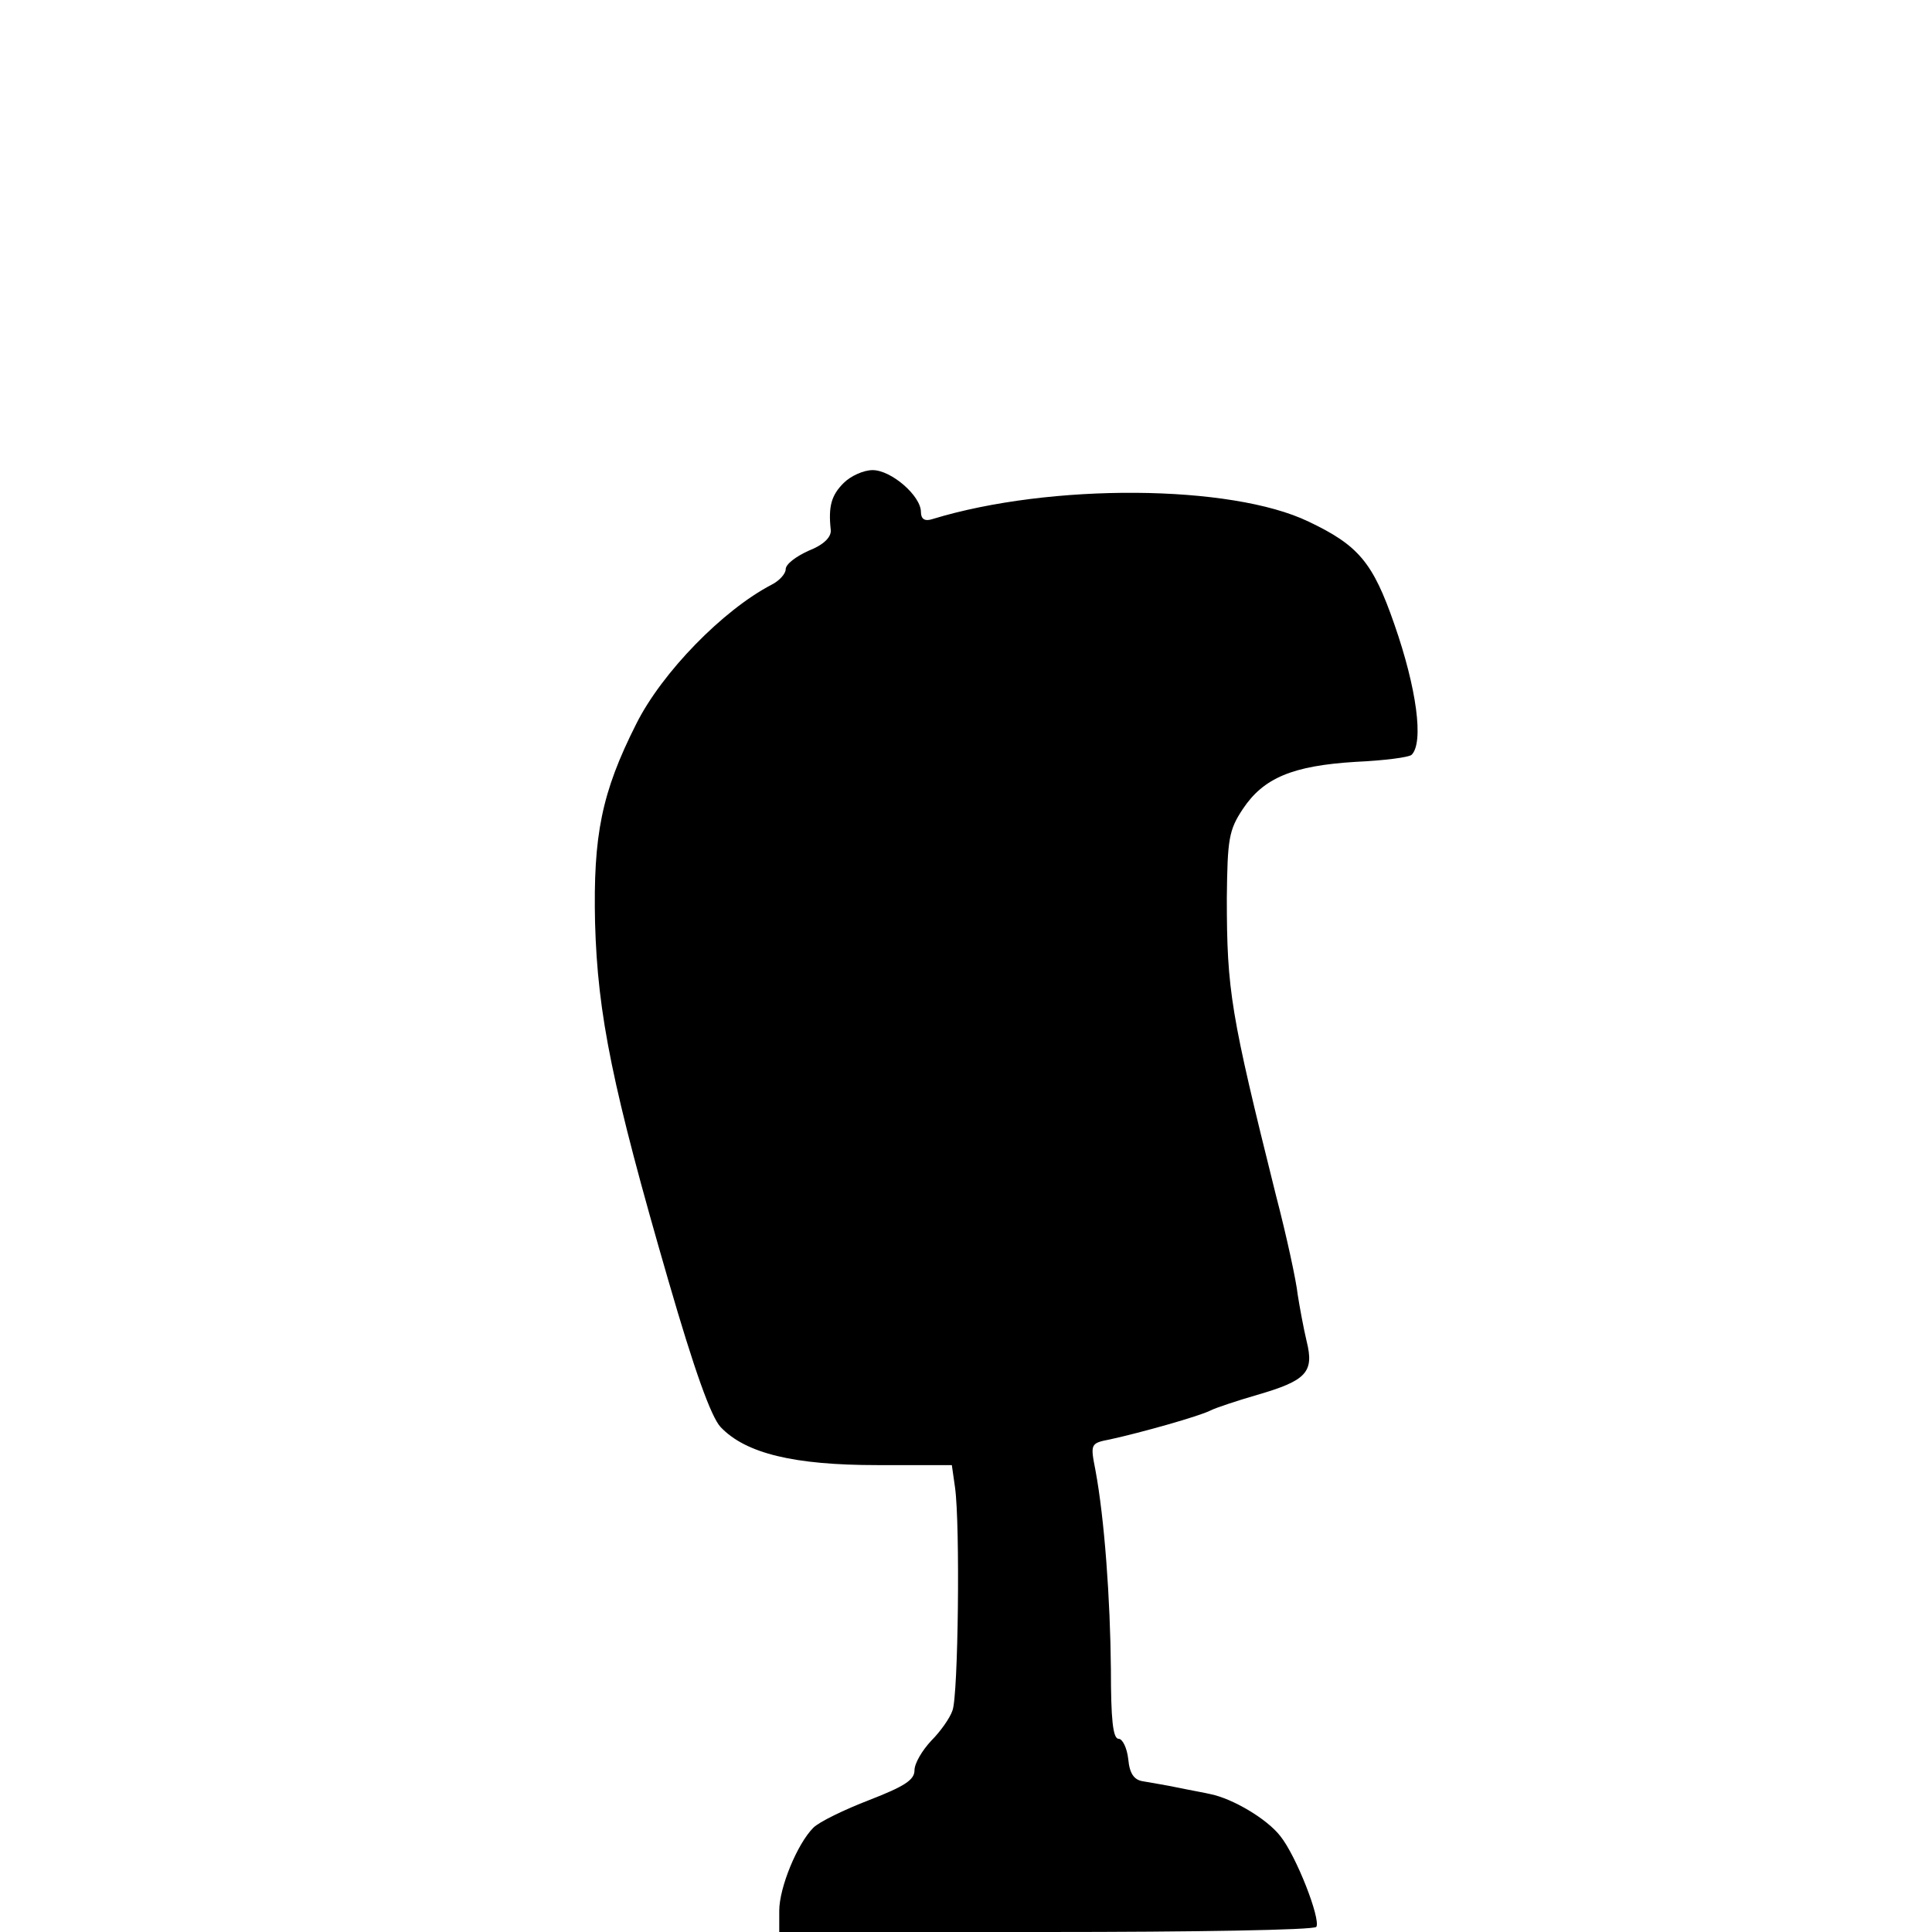 <?xml version="1.0" standalone="no"?>
<!DOCTYPE svg PUBLIC "-//W3C//DTD SVG 20010904//EN"
 "http://www.w3.org/TR/2001/REC-SVG-20010904/DTD/svg10.dtd">
<svg version="1.0" xmlns="http://www.w3.org/2000/svg"
 width="300pt" height="300pt" viewBox="0 0 300 300"
 preserveAspectRatio="xMidYMid meet">
<g transform="translate(0,300) scale(0.1,-0.1)"
fill="#000000" stroke="none">
<path d="M1310 2250 c-19 -19 -24 -36 -20 -73 1 -11 -11 -23 -34 -32 -20 -9
-36 -21 -36 -29 0 -7 -10 -18 -22 -24 -75 -39 -170 -136 -210 -216 -54 -107
-67 -173 -64 -309 4 -143 27 -256 114 -556 40 -138 66 -211 81 -227 39 -41
114 -59 243 -59 l116 0 5 -35 c8 -58 5 -323 -4 -346 -4 -12 -19 -33 -33 -47
-14 -15 -26 -35 -26 -46 0 -15 -16 -25 -70 -46 -39 -15 -78 -34 -87 -43 -25
-25 -53 -93 -53 -129 l0 -33 414 0 c228 0 417 3 420 8 7 12 -31 110 -56 141
-21 27 -74 58 -108 65 -8 2 -31 6 -50 10 -19 4 -44 8 -55 10 -14 2 -21 12 -23
34 -2 18 -9 32 -15 32 -9 0 -12 31 -12 108 -1 109 -10 234 -24 309 -8 41 -8
42 23 48 46 10 139 36 156 45 8 4 41 15 72 24 76 22 89 35 77 83 -5 21 -11 54
-14 73 -2 20 -17 90 -34 155 -70 281 -76 316 -76 461 1 91 3 105 25 138 32 48
77 67 175 73 44 2 83 7 87 11 19 19 8 103 -27 203 -33 95 -55 122 -133 159
-120 58 -401 60 -584 4 -12 -4 -18 0 -18 11 0 25 -46 65 -75 65 -14 0 -34 -9
-45 -20z"/>
</g>
</svg>
